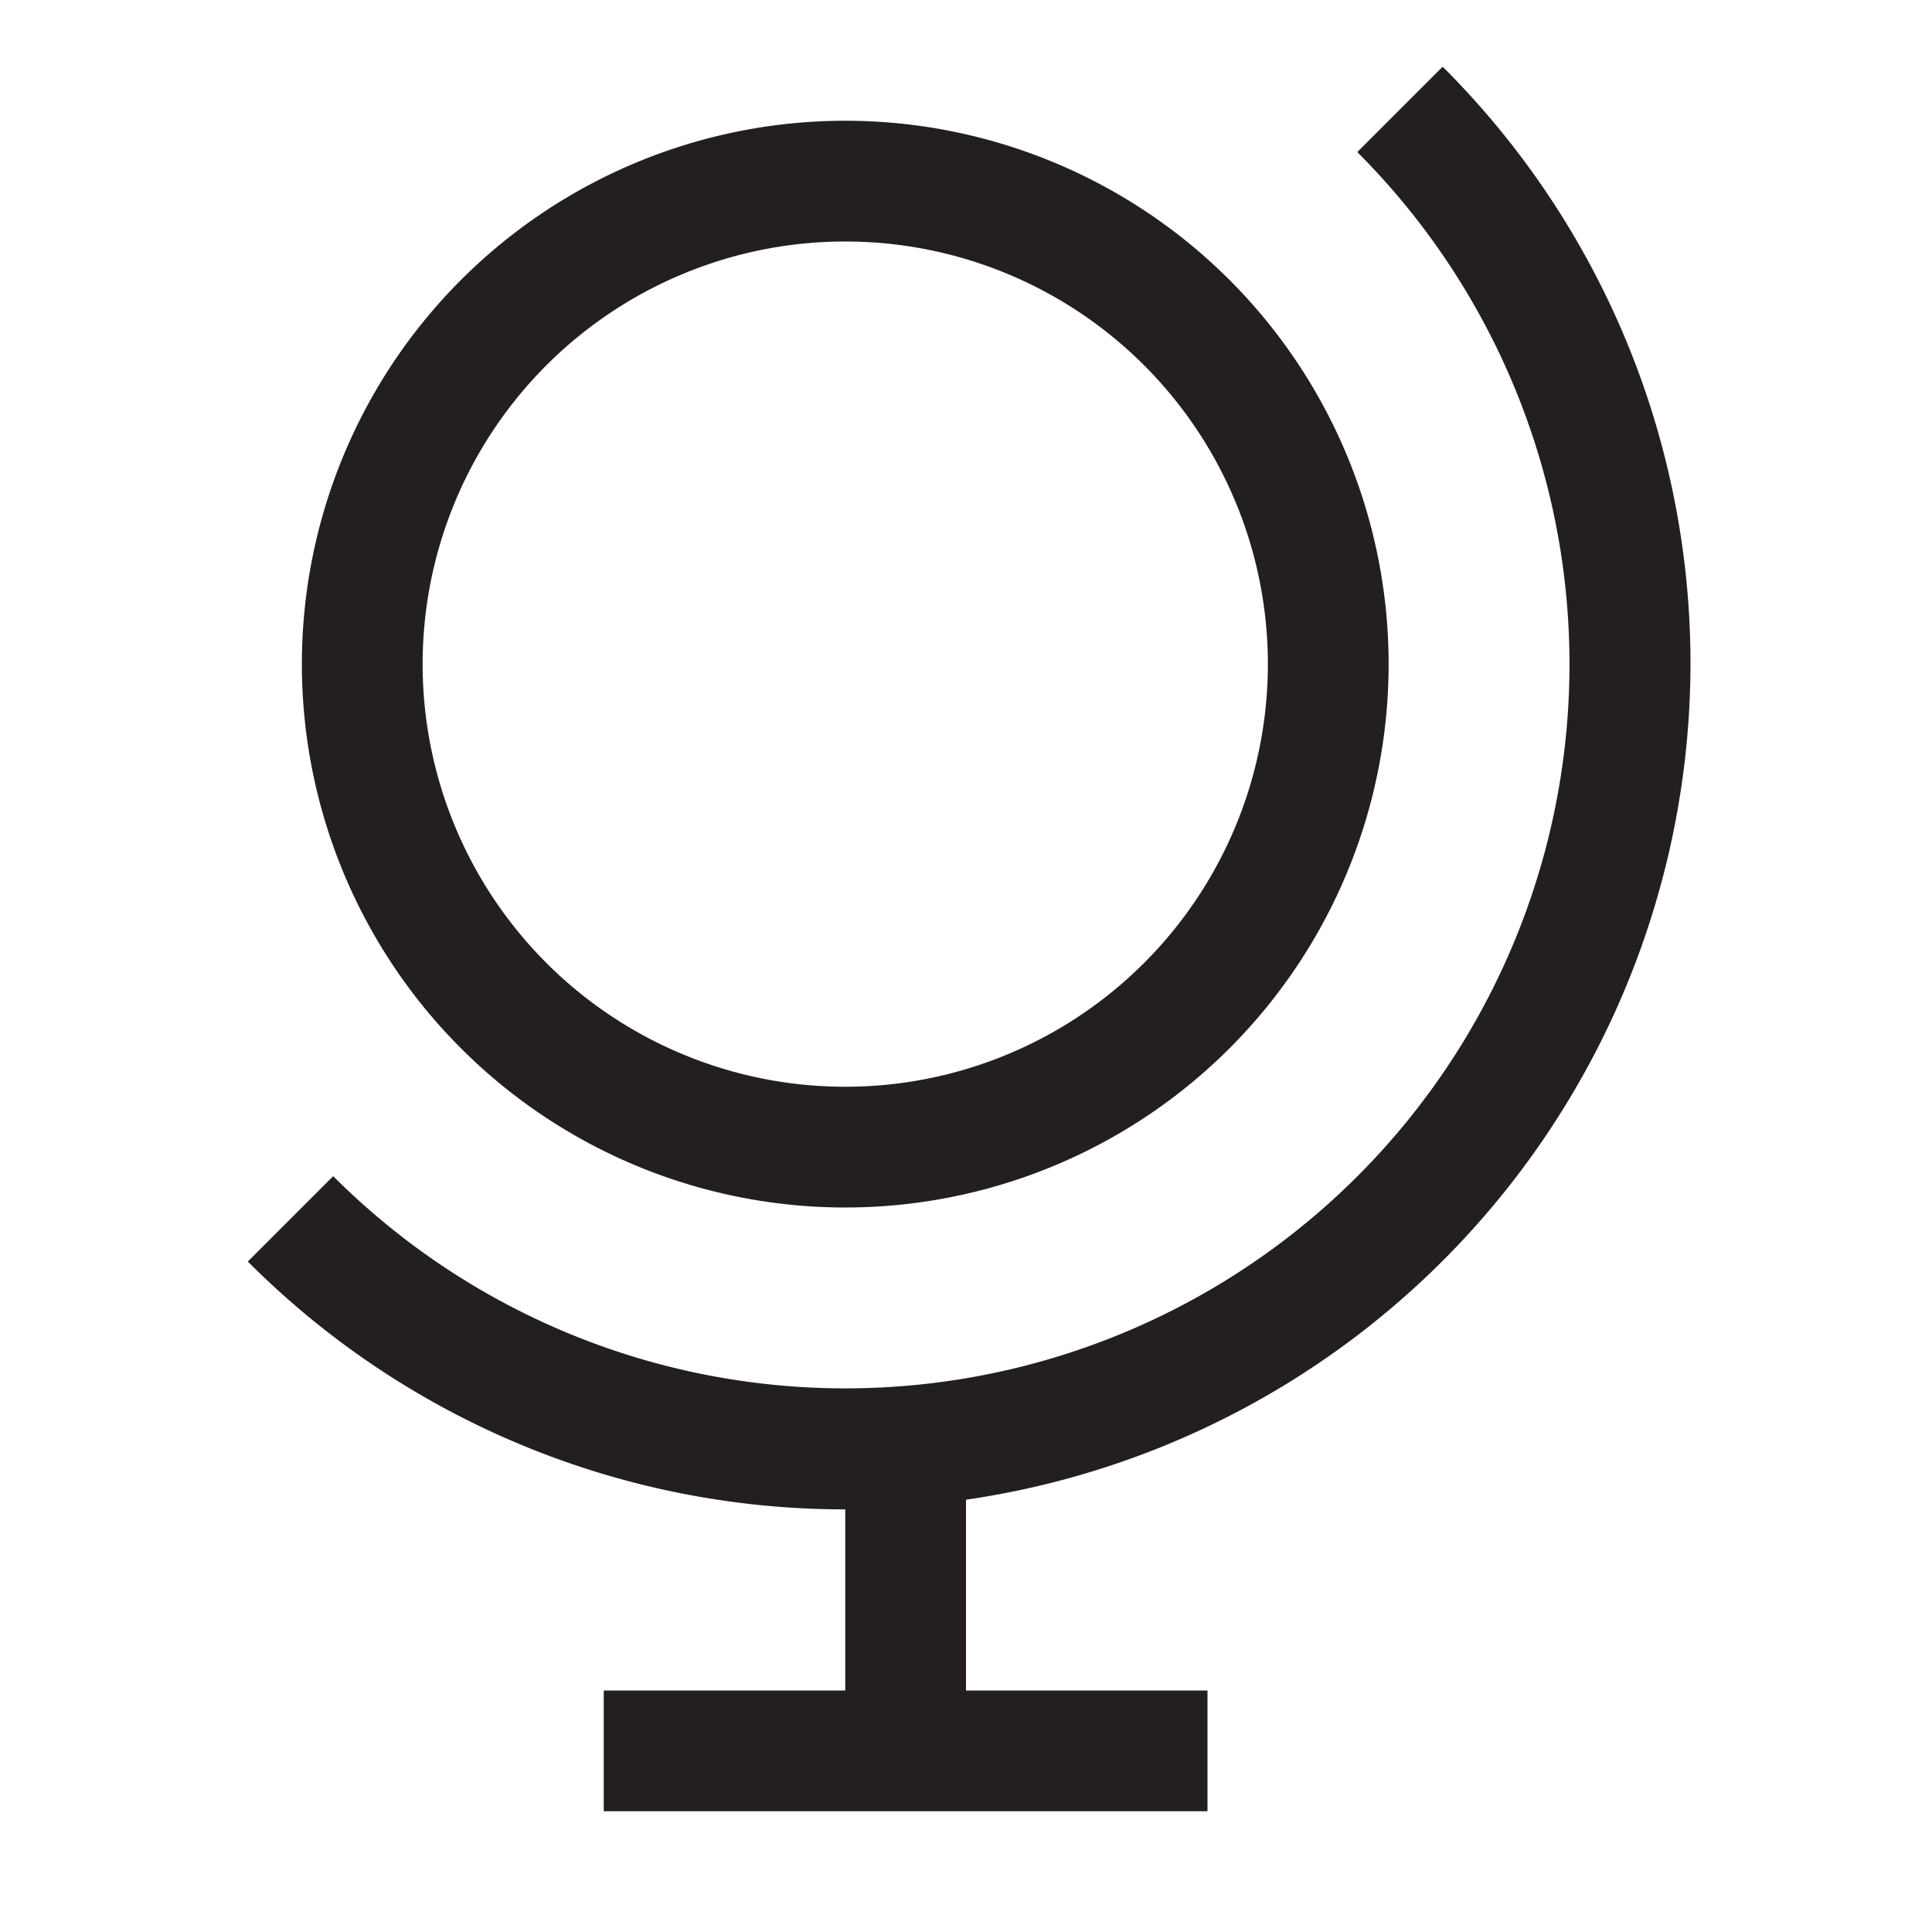 <svg xmlns="http://www.w3.org/2000/svg" viewBox="0 0 32 32"><defs><style>.cls-1{fill:#231f20;}.cls-2{fill:none;}</style></defs><title>iconsmore</title><g id="Icon"><path class="cls-1" d="M14,4a7,7,0,1,1-7,7,7,7,0,0,1,7-7m0-2a9,9,0,1,0,9,9A9,9,0,0,0,14,2Z"/><path class="cls-1" d="M28,11a13.957,13.957,0,0,0-4.105-9.895L22.481,2.519A11.994,11.994,0,0,1,5.557,19.519l-.038-.038L4.105,20.895A13.957,13.957,0,0,0,14,25v3H10v2H20V28H16V24.84A14.009,14.009,0,0,0,28,11Z"/></g><g id="Transparent_Rectangle" data-name="Transparent Rectangle"><rect class="cls-2" width="32" height="32"/></g></svg>